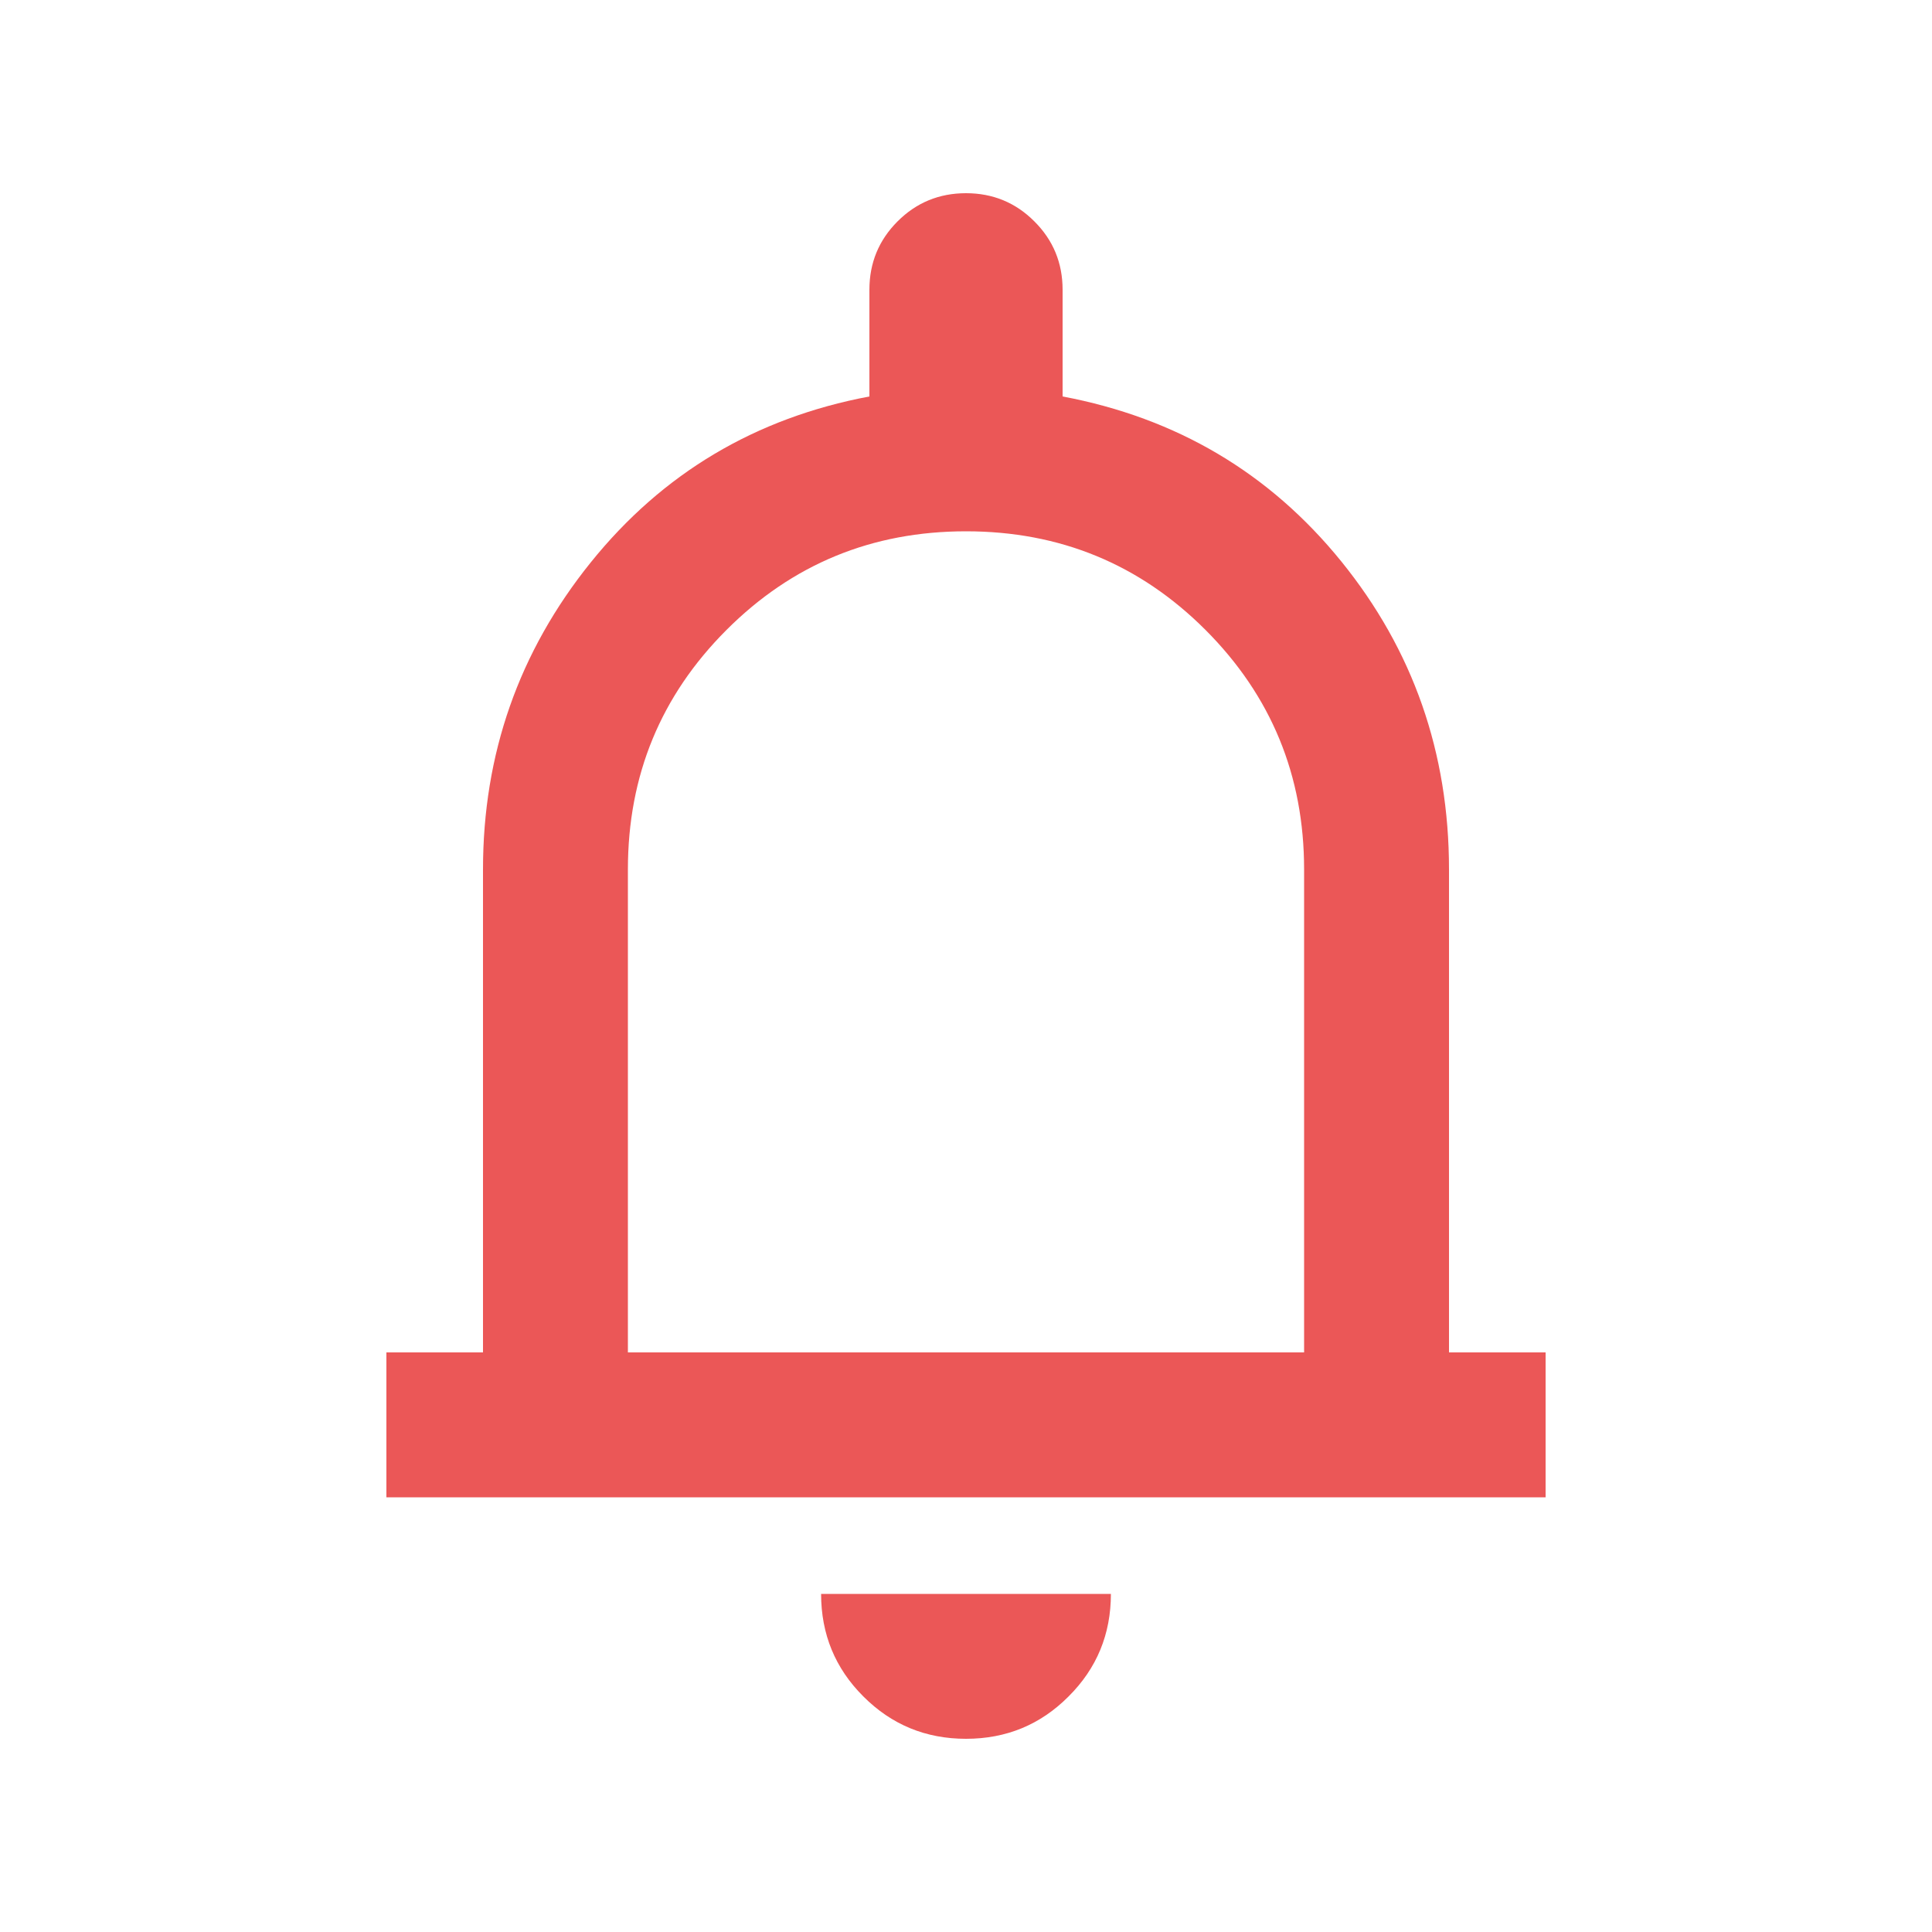 <svg width="24" height="24" viewBox="0 0 24 24" fill="none" xmlns="http://www.w3.org/2000/svg">
<path d="M4.8 18.6V16.8H6V10.8C6 9.366 6.446 8.095 7.338 6.987C8.229 5.88 9.383 5.192 10.8 4.925V3.6C10.8 3.266 10.917 2.983 11.15 2.75C11.383 2.517 11.666 2.4 12 2.4C12.333 2.4 12.617 2.517 12.849 2.75C13.083 2.983 13.2 3.266 13.2 3.6V4.925C14.617 5.192 15.771 5.875 16.662 6.974C17.554 8.075 18 9.35 18 10.8V16.8H19.2V18.6H4.8ZM12 21.6C11.5 21.6 11.075 21.425 10.725 21.074C10.375 20.725 10.2 20.3 10.2 19.8H13.8C13.8 20.3 13.625 20.725 13.274 21.074C12.925 21.425 12.5 21.6 12 21.6ZM7.8 16.8H16.2V10.8C16.2 9.633 15.791 8.642 14.975 7.825C14.158 7.008 13.166 6.6 12 6.6C10.833 6.6 9.842 7.008 9.025 7.825C8.208 8.642 7.8 9.633 7.8 10.8V16.8Z" fill="#EB5757"/>
</svg>
